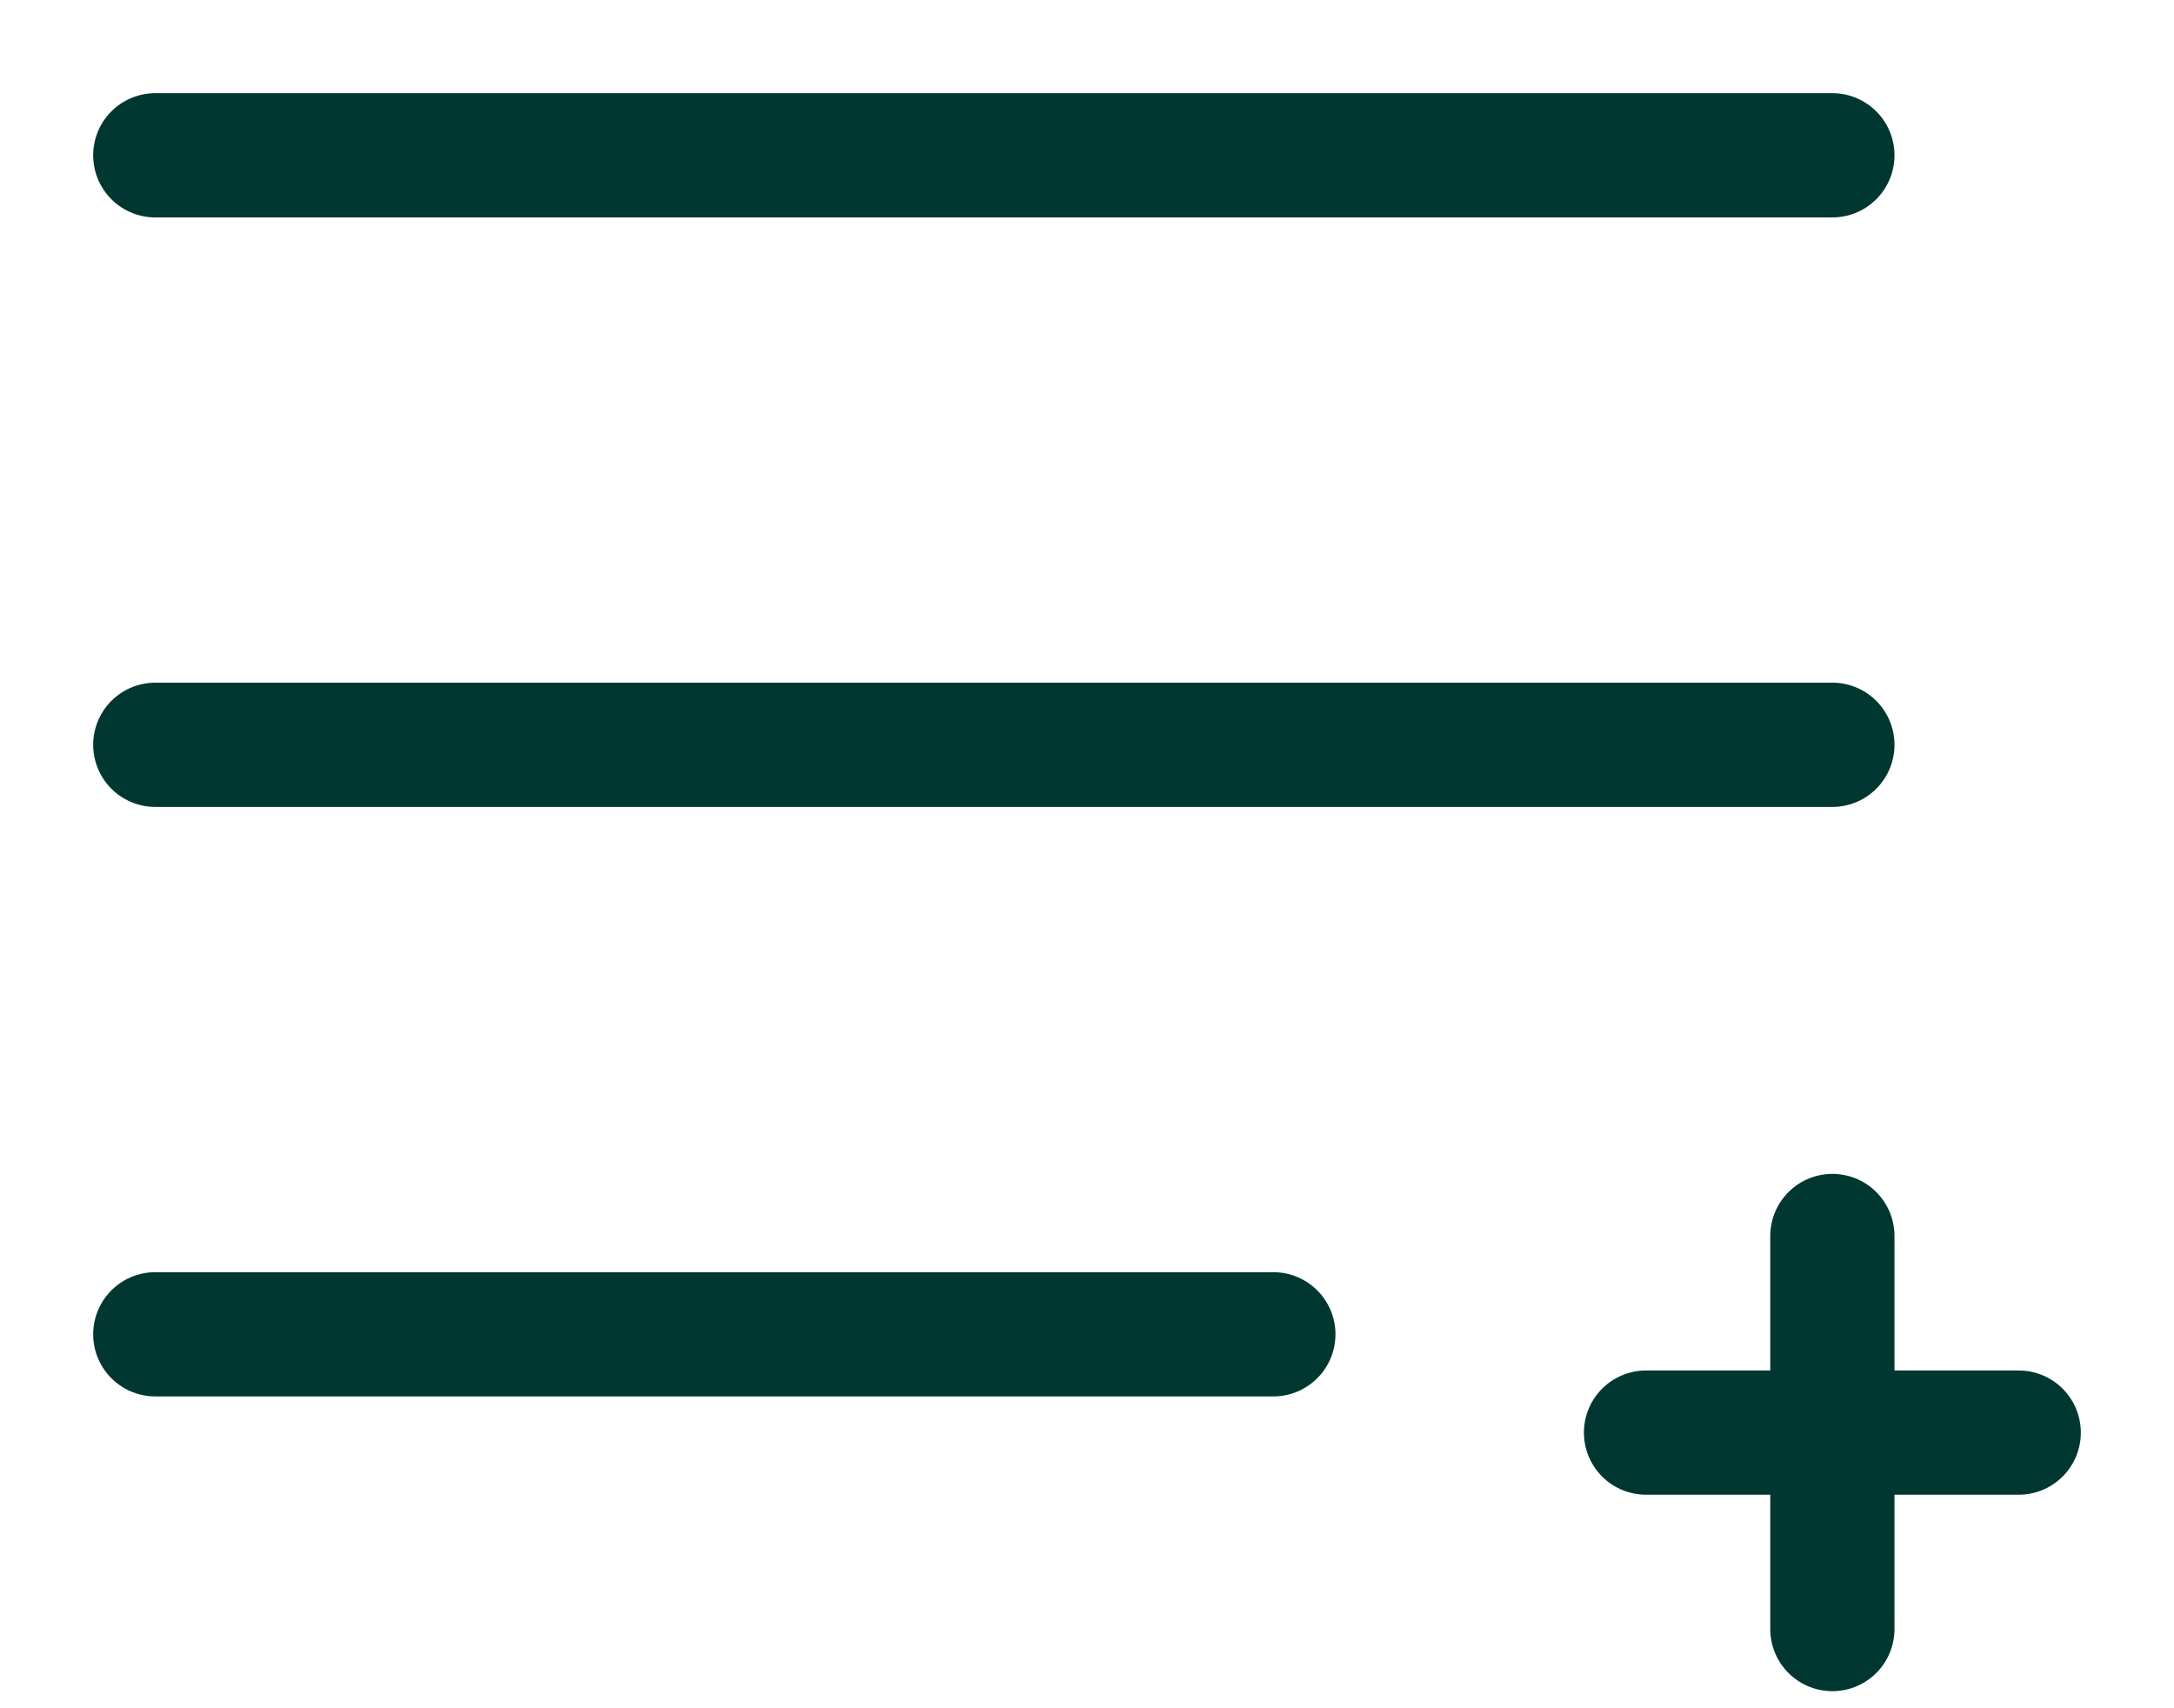 <svg width="14" height="11" viewBox="0 0 14 11" fill="none" xmlns="http://www.w3.org/2000/svg">
<g id="&#240;&#159;&#166;&#134; icon &#34;playlist add&#34;">
<path id="Vector" d="M10.6 9.225H11.8M11.8 9.225H13M11.8 9.225V7.959M11.8 9.225V10.49" stroke="#003731" stroke-width="0.8" stroke-linecap="round" stroke-linejoin="round"/>
<path id="Vector_2" d="M1 4.796H11.8" stroke="#003731" stroke-width="0.8" stroke-linecap="round" stroke-linejoin="round"/>
<path id="Vector_3" d="M1 8.592H8.2" stroke="#003731" stroke-width="0.8" stroke-linecap="round" stroke-linejoin="round"/>
<path id="Vector_4" d="M1 1H11.8" stroke="#003731" stroke-width="0.8" stroke-linecap="round" stroke-linejoin="round"/>
</g>
</svg>
